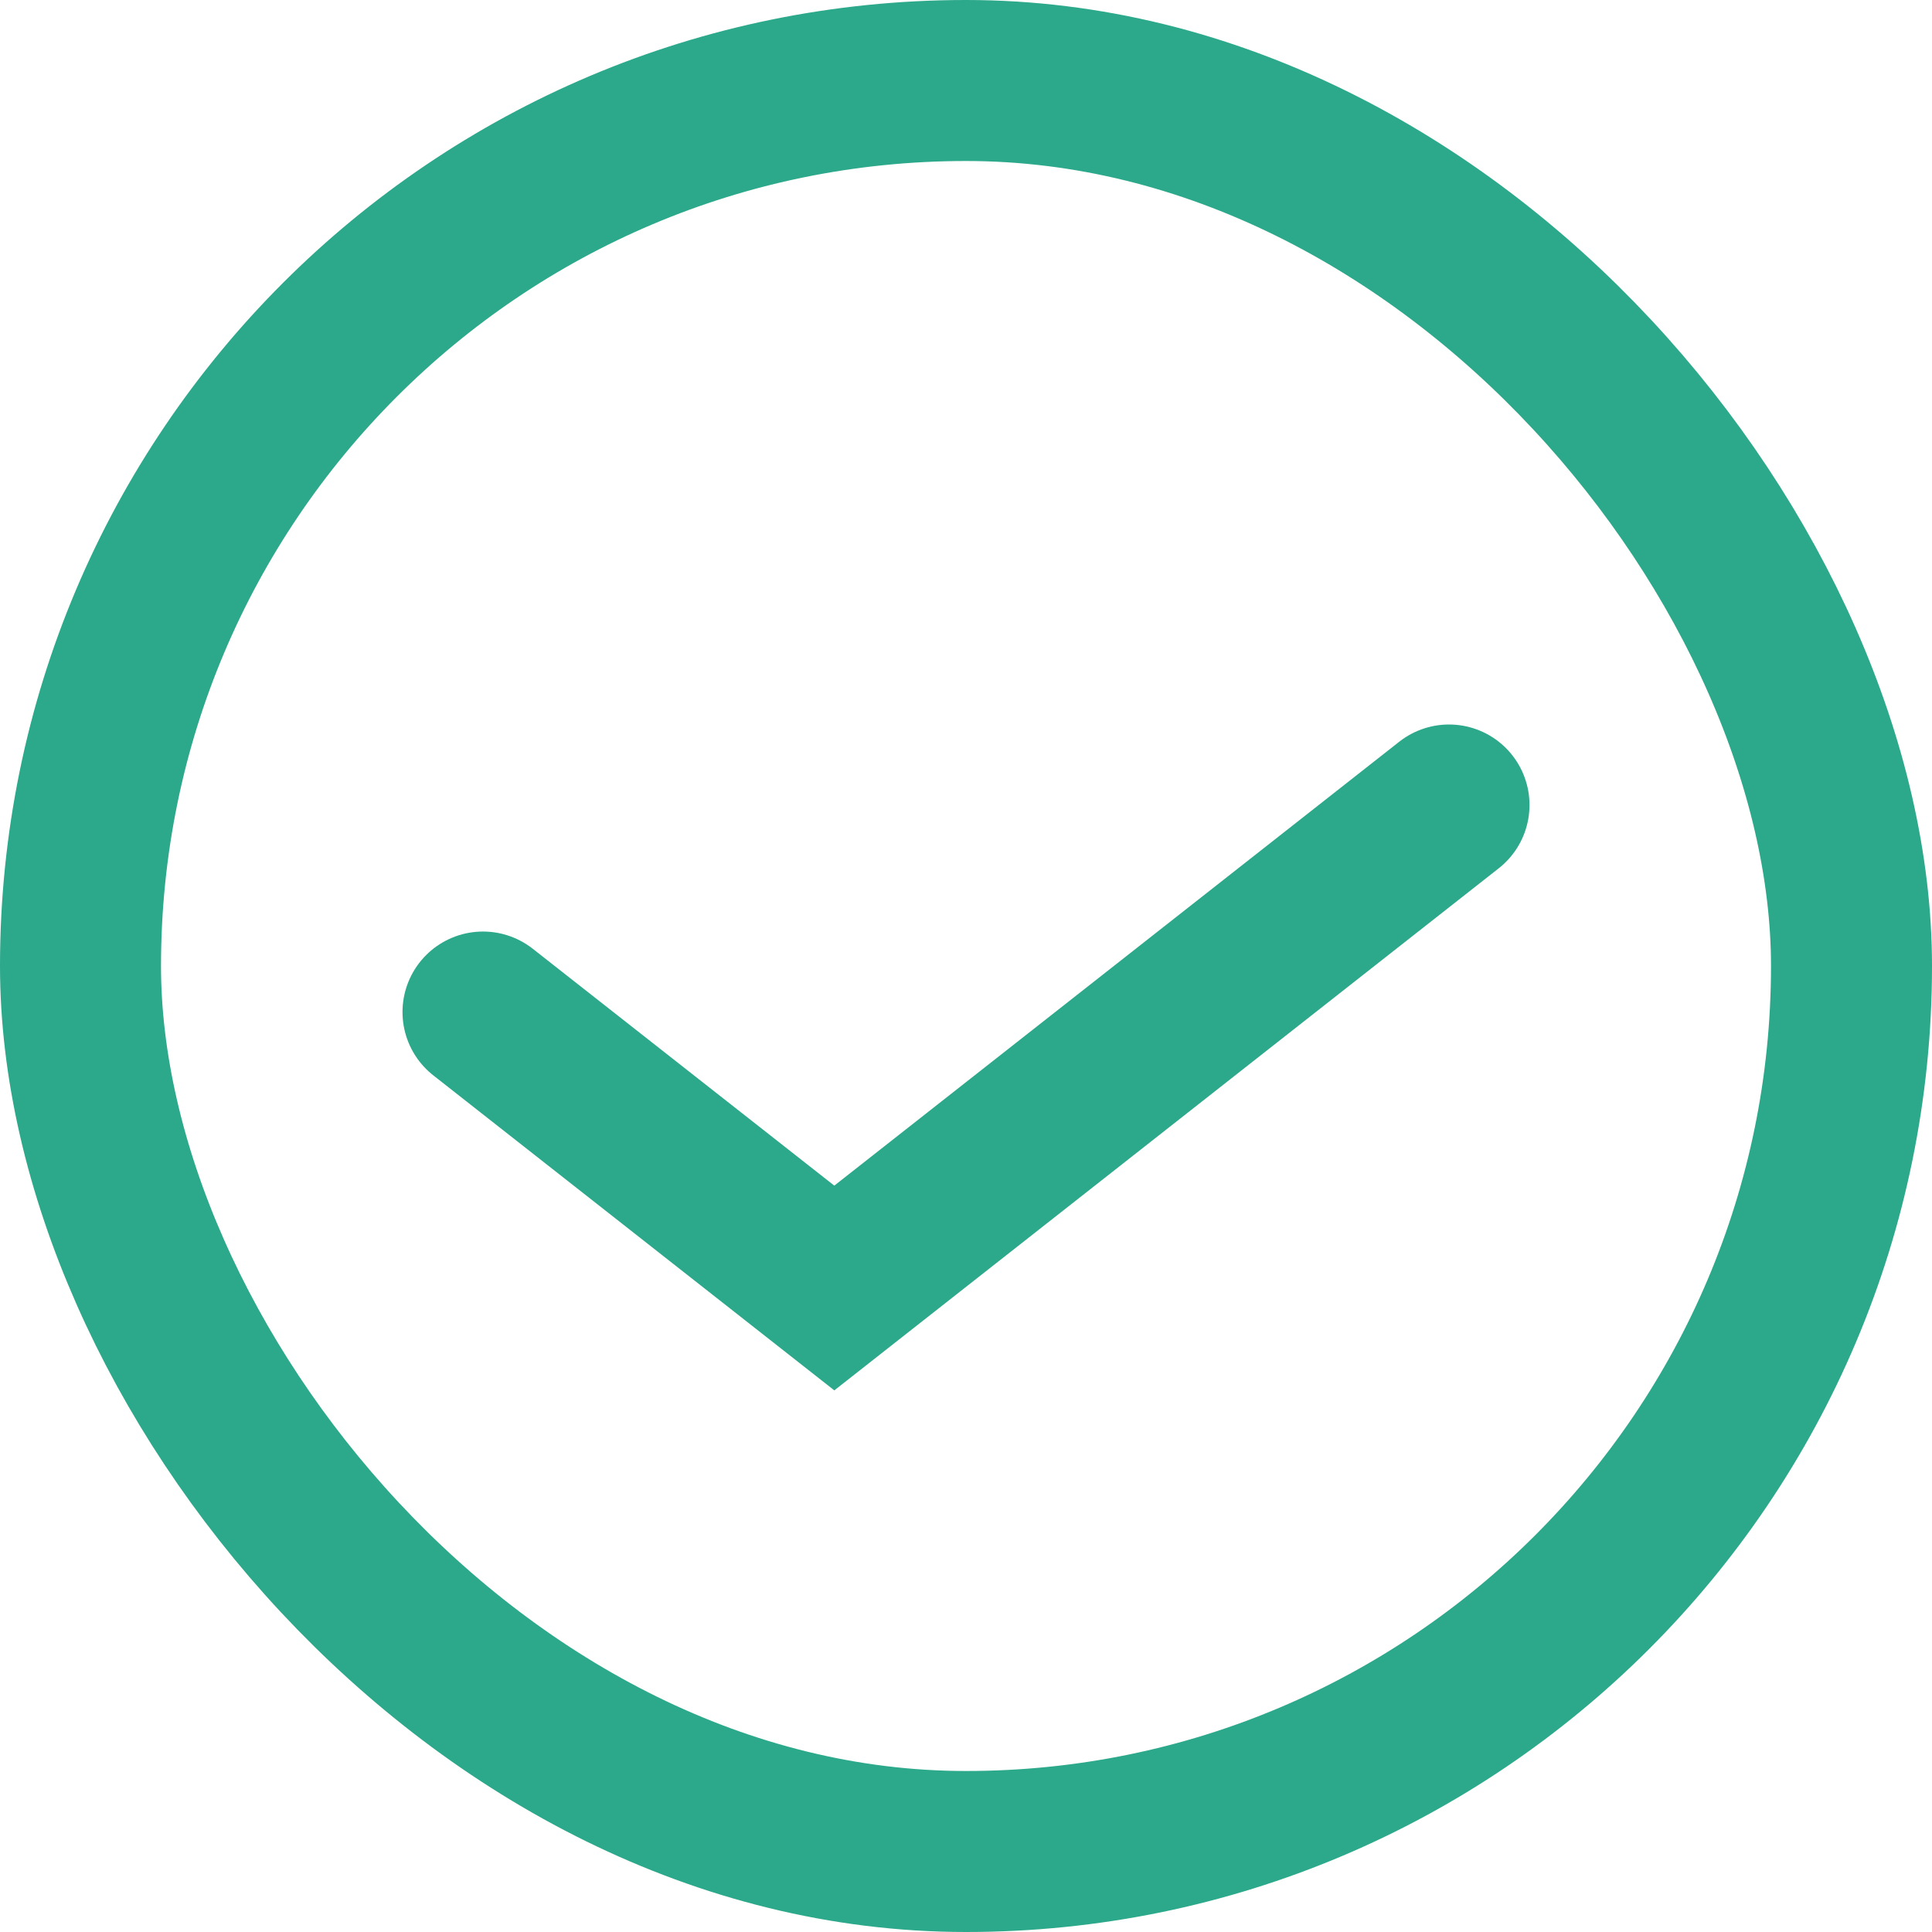<svg width="12" height="12" viewBox="0 0 12 12" fill="none" xmlns="http://www.w3.org/2000/svg">
<path d="M3 6.286L5.182 8L9 5" stroke="#2CA88A" stroke-linecap="round"/>
<rect x="0.5" y="0.5" width="11" height="11" rx="5.5" stroke="#2CA88A"/>
</svg>
